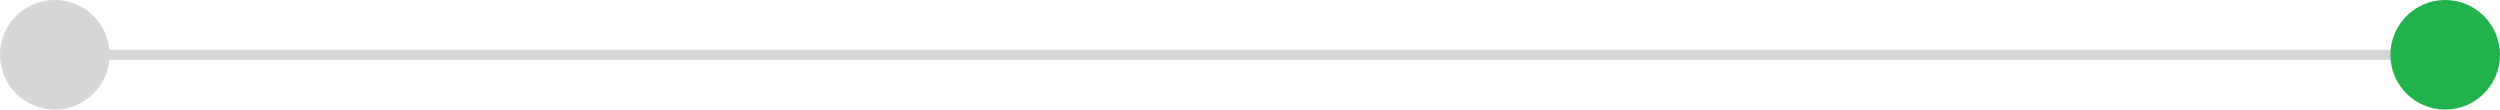 <?xml version="1.0" encoding="utf-8"?>
<!-- Generator: Adobe Illustrator 24.1.2, SVG Export Plug-In . SVG Version: 6.00 Build 0)  -->
<svg version="1.1" id="레이어_1" xmlns="http://www.w3.org/2000/svg" xmlns:xlink="http://www.w3.org/1999/xlink" x="0px"
	 y="0px" width="250.97px" height="11px" viewBox="0 0 250.97 11" style="enable-background:new 0 0 250.97 11;"
	 xml:space="preserve">
<style type="text/css">
	.st0{fill:none;stroke:#D6D6D6;stroke-miterlimit:10;}
	.st1{fill:#21B24B;}
	.st2{fill:#D6D6D6;}
</style>
<line class="st0" x1="5.5" y1="5.5" x2="245.47" y2="5.5"/>
<circle class="st1" cx="245.47" cy="5.5" r="5.5"/>
<circle class="st2" cx="5.5" cy="5.5" r="5.5"/>
</svg>
